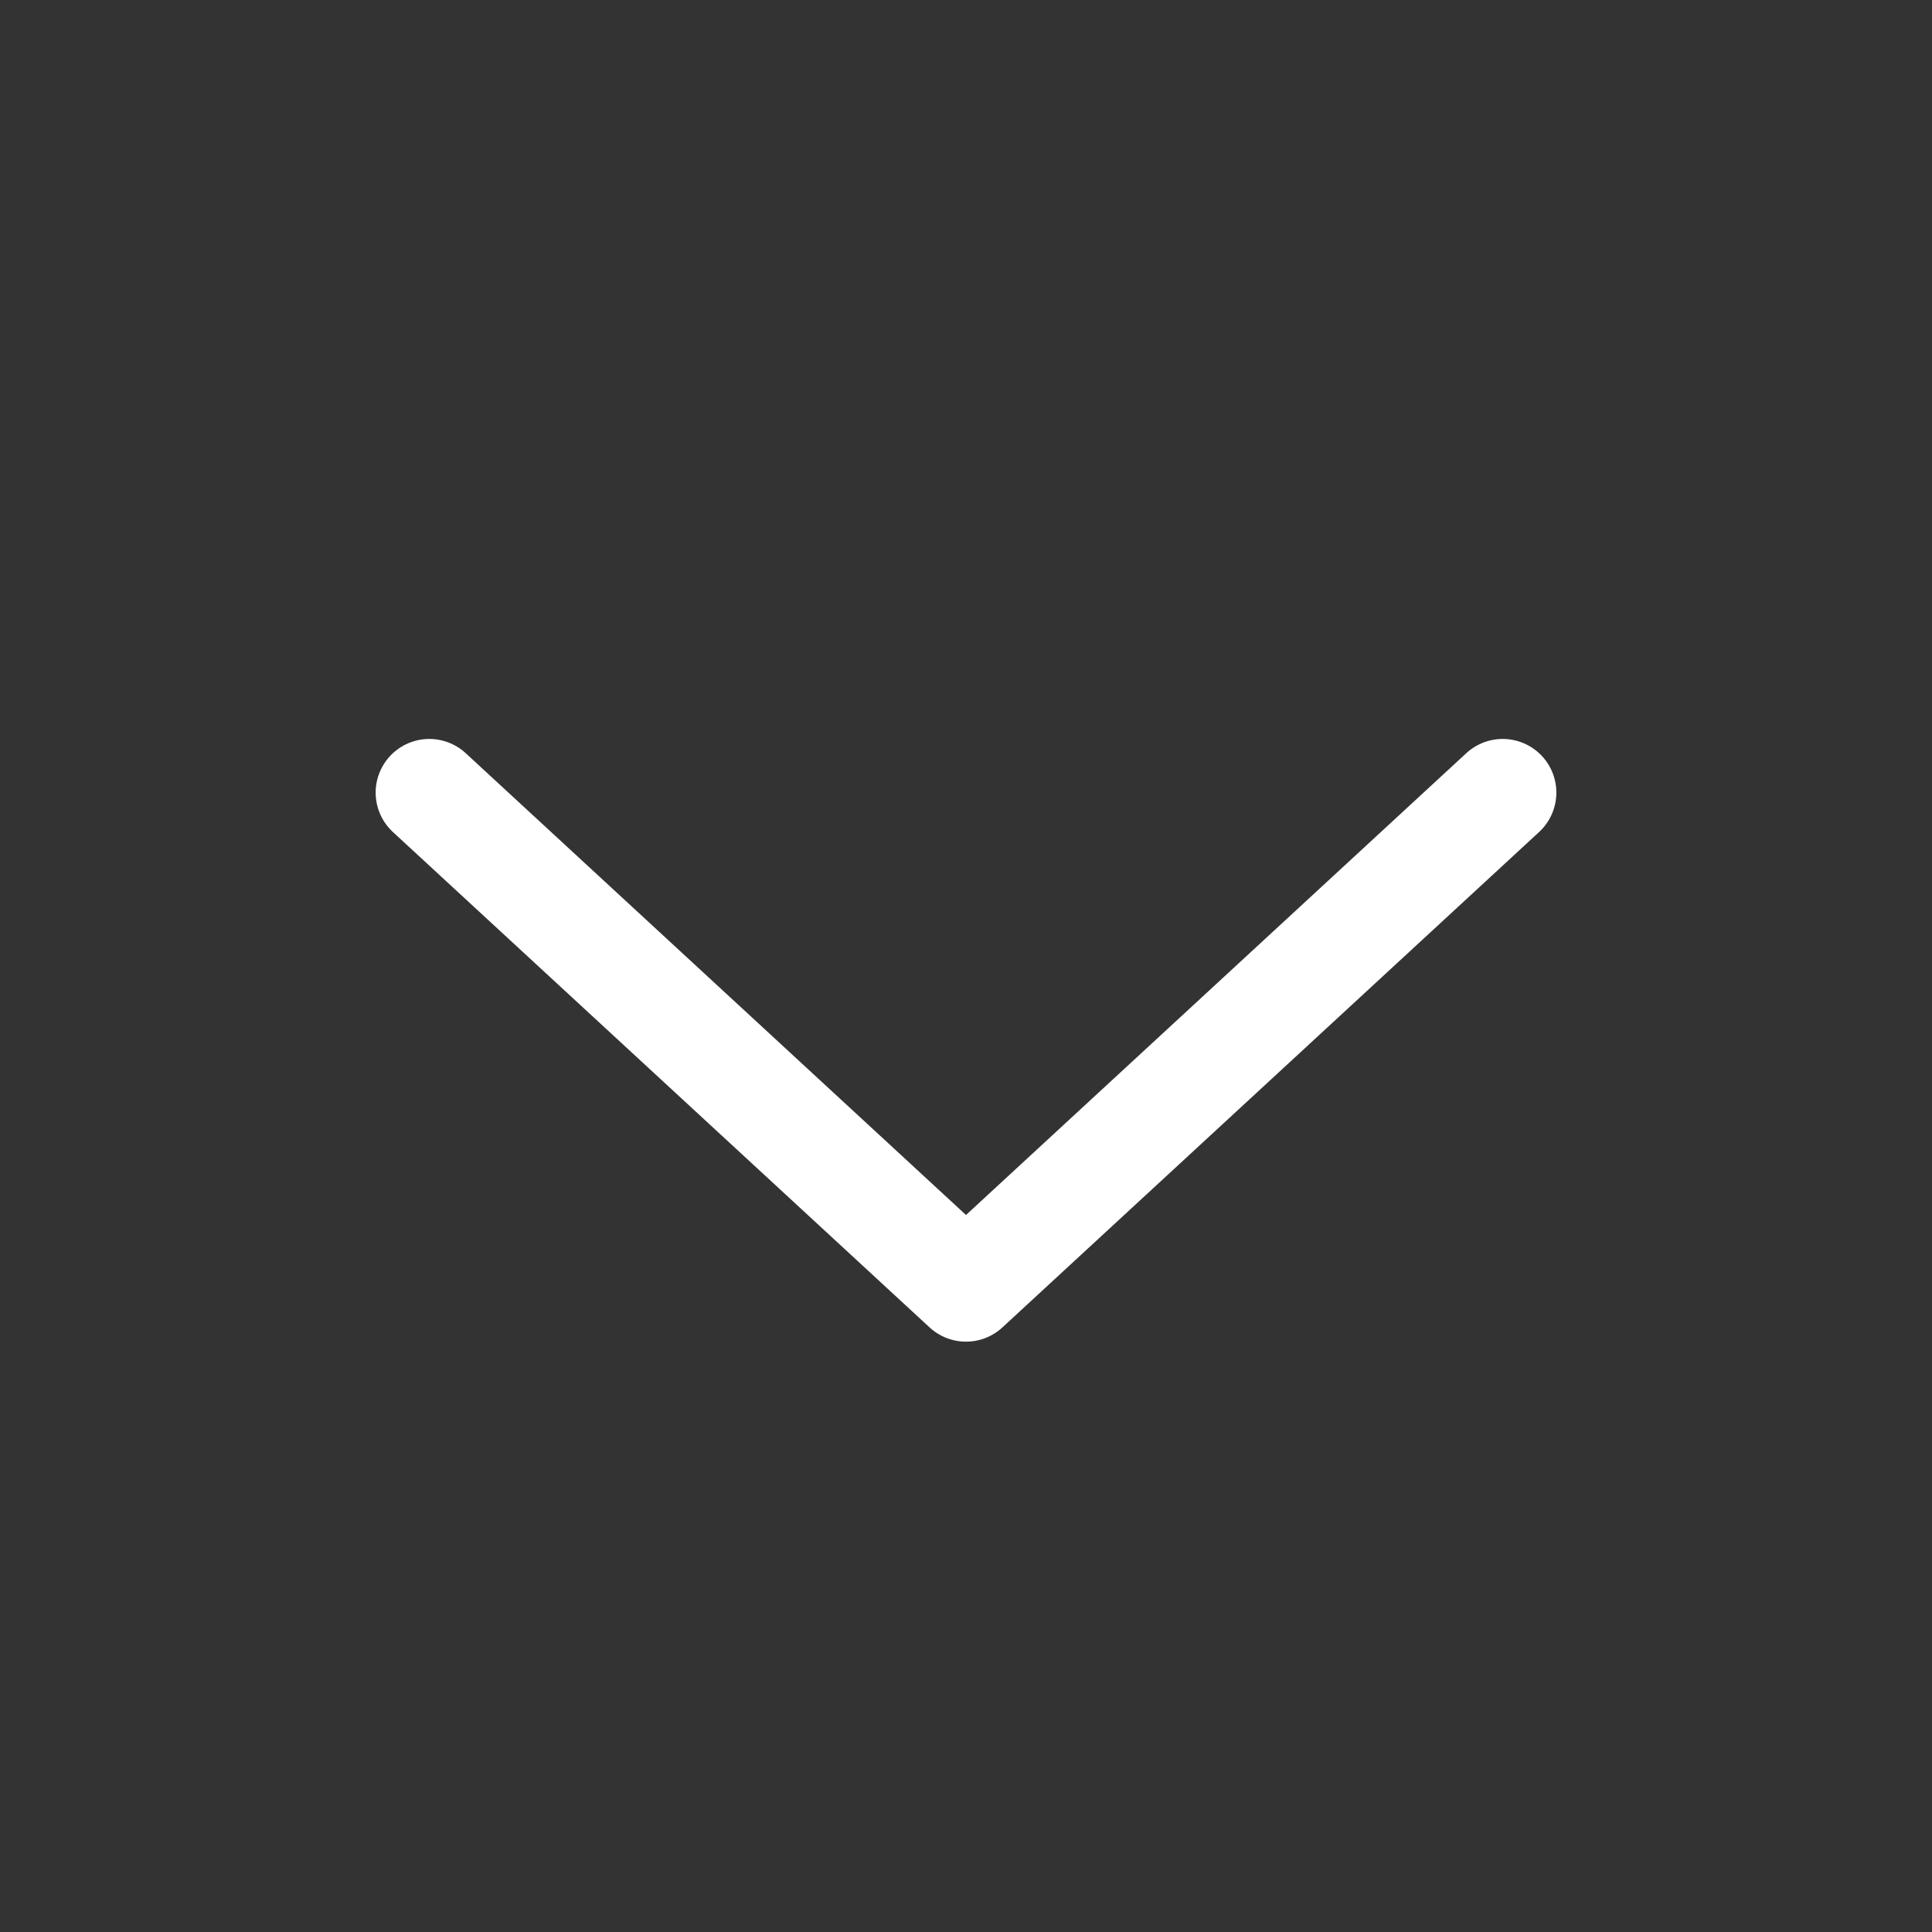 <svg width="24" height="24" viewBox="0 0 24 24" fill="none" xmlns="http://www.w3.org/2000/svg">
<rect x="0" y="0" width="24" height="24" fill="#333333" stroke="none"/>
<path d="M5.333 9.846L12 16L18.667 9.846" stroke="white" stroke-width="1.333" stroke-linecap="round" stroke-linejoin="round"/>
</svg>
